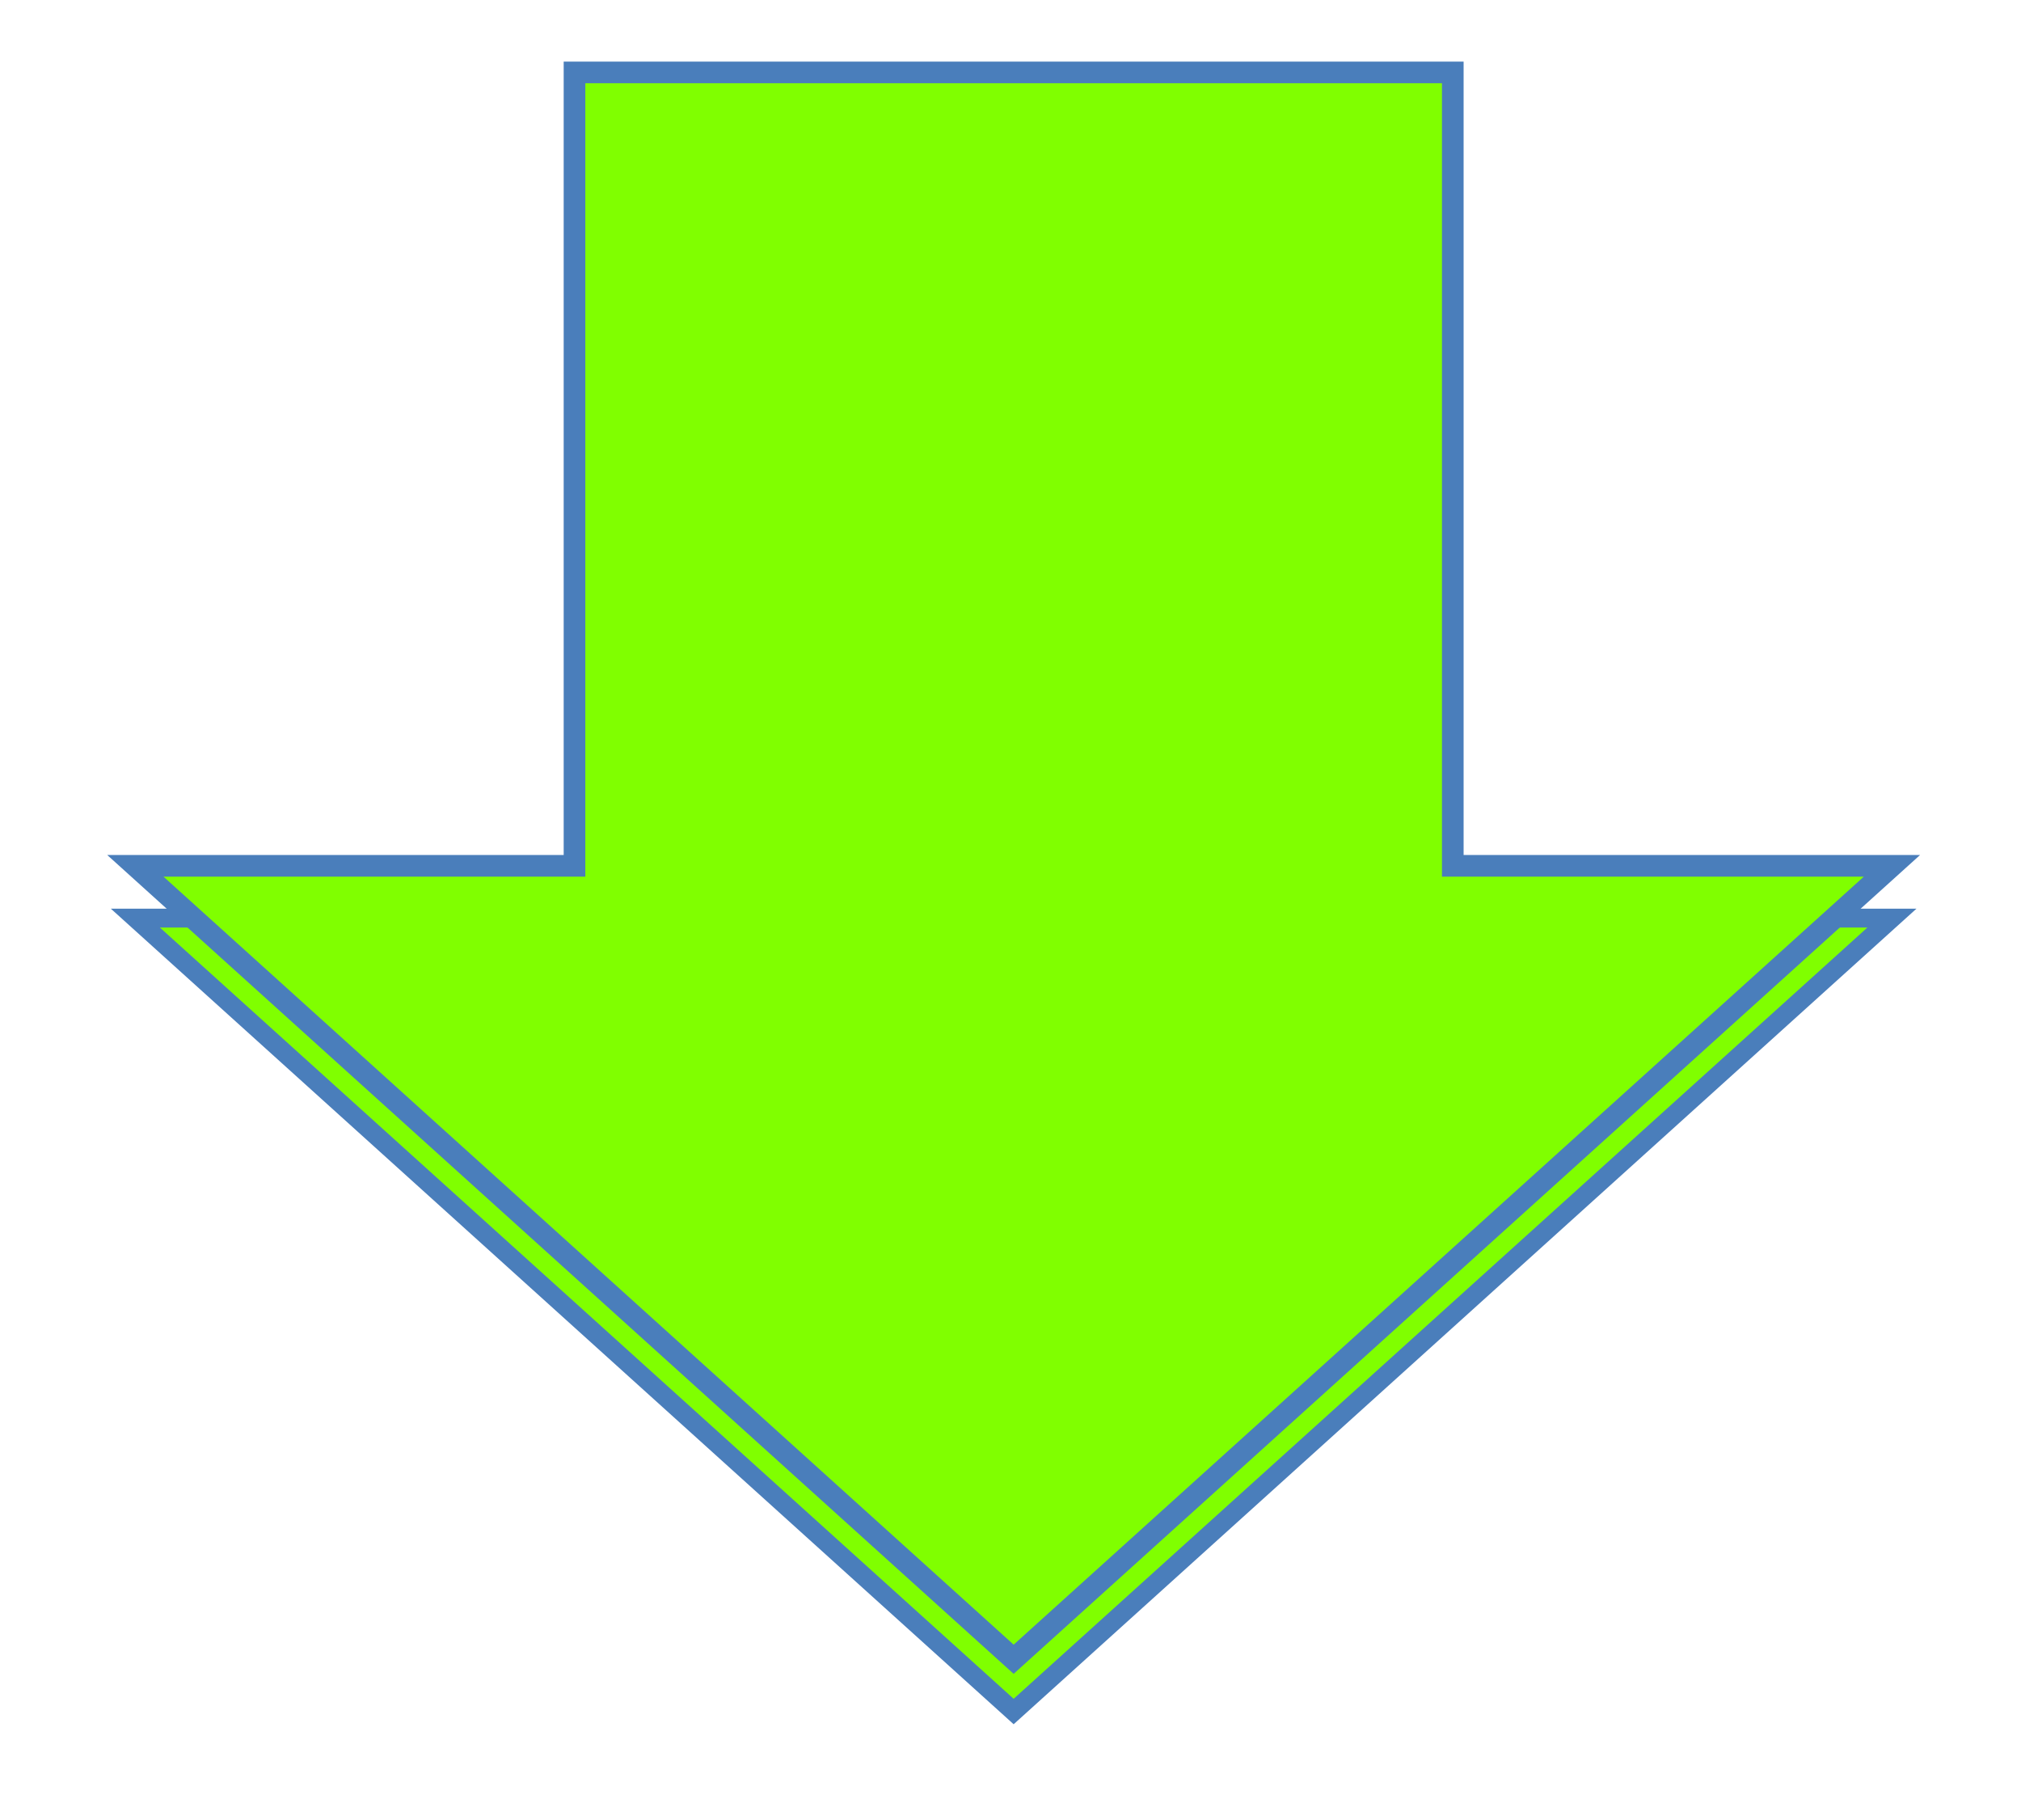 <svg width="321" height="289" xmlns="http://www.w3.org/2000/svg" xmlns:xlink="http://www.w3.org/1999/xlink" xml:space="preserve" overflow="hidden"><defs><filter id="fx0" x="-10%" y="-10%" width="120%" height="120%" filterUnits="userSpaceOnUse" primitiveUnits="userSpaceOnUse"><feComponentTransfer color-interpolation-filters="sRGB"><feFuncR type="discrete" tableValues="0 0"/><feFuncG type="discrete" tableValues="0 0"/><feFuncB type="discrete" tableValues="0 0"/><feFuncA type="linear" slope="0.349" intercept="0"/></feComponentTransfer><feGaussianBlur stdDeviation="4.812 4.812"/></filter><clipPath id="clip1"><rect x="2740" y="568" width="321" height="289"/></clipPath><clipPath id="clip2"><path d="M2831.25 579.5 2831.25 705.5 2761.5 705.5 2901 831.5 3040.5 705.5 2970.75 705.5 2970.75 579.5ZM2740 568 3061 568 3061 857 2740 857Z" fill-rule="evenodd" clip-rule="evenodd"/></clipPath><clipPath id="clip3"><rect x="-14.436" y="-14.436" width="348.872" height="316.871"/></clipPath><clipPath id="clip4"><rect x="0" y="0" width="320" height="288"/></clipPath></defs><g clip-path="url(#clip1)" transform="translate(-2740 -568)"><g clip-path="url(#clip2)"><g clip-path="url(#clip3)" filter="url(#fx0)" transform="translate(2741 570)"><g clip-path="url(#clip4)"><path d="M20.5 143.801 90.25 143.801 90.25 17.801 229.75 17.801 229.75 143.801 299.5 143.801 160 269.801Z" stroke="#4A7EBB" stroke-width="3" stroke-linecap="butt" stroke-linejoin="miter" stroke-miterlimit="8" stroke-opacity="1" fill="#80FF00" fill-rule="evenodd" fill-opacity="1"/></g></g></g><path d="M2761.5 705.5 2831.25 705.5 2831.25 579.5 2970.75 579.5 2970.75 705.5 3040.5 705.5 2901 831.5Z" stroke="#4A7EBB" stroke-width="3.438" stroke-linecap="butt" stroke-linejoin="miter" stroke-miterlimit="8" stroke-opacity="1" fill="#80FF00" fill-rule="evenodd" fill-opacity="1"/></g></svg>
